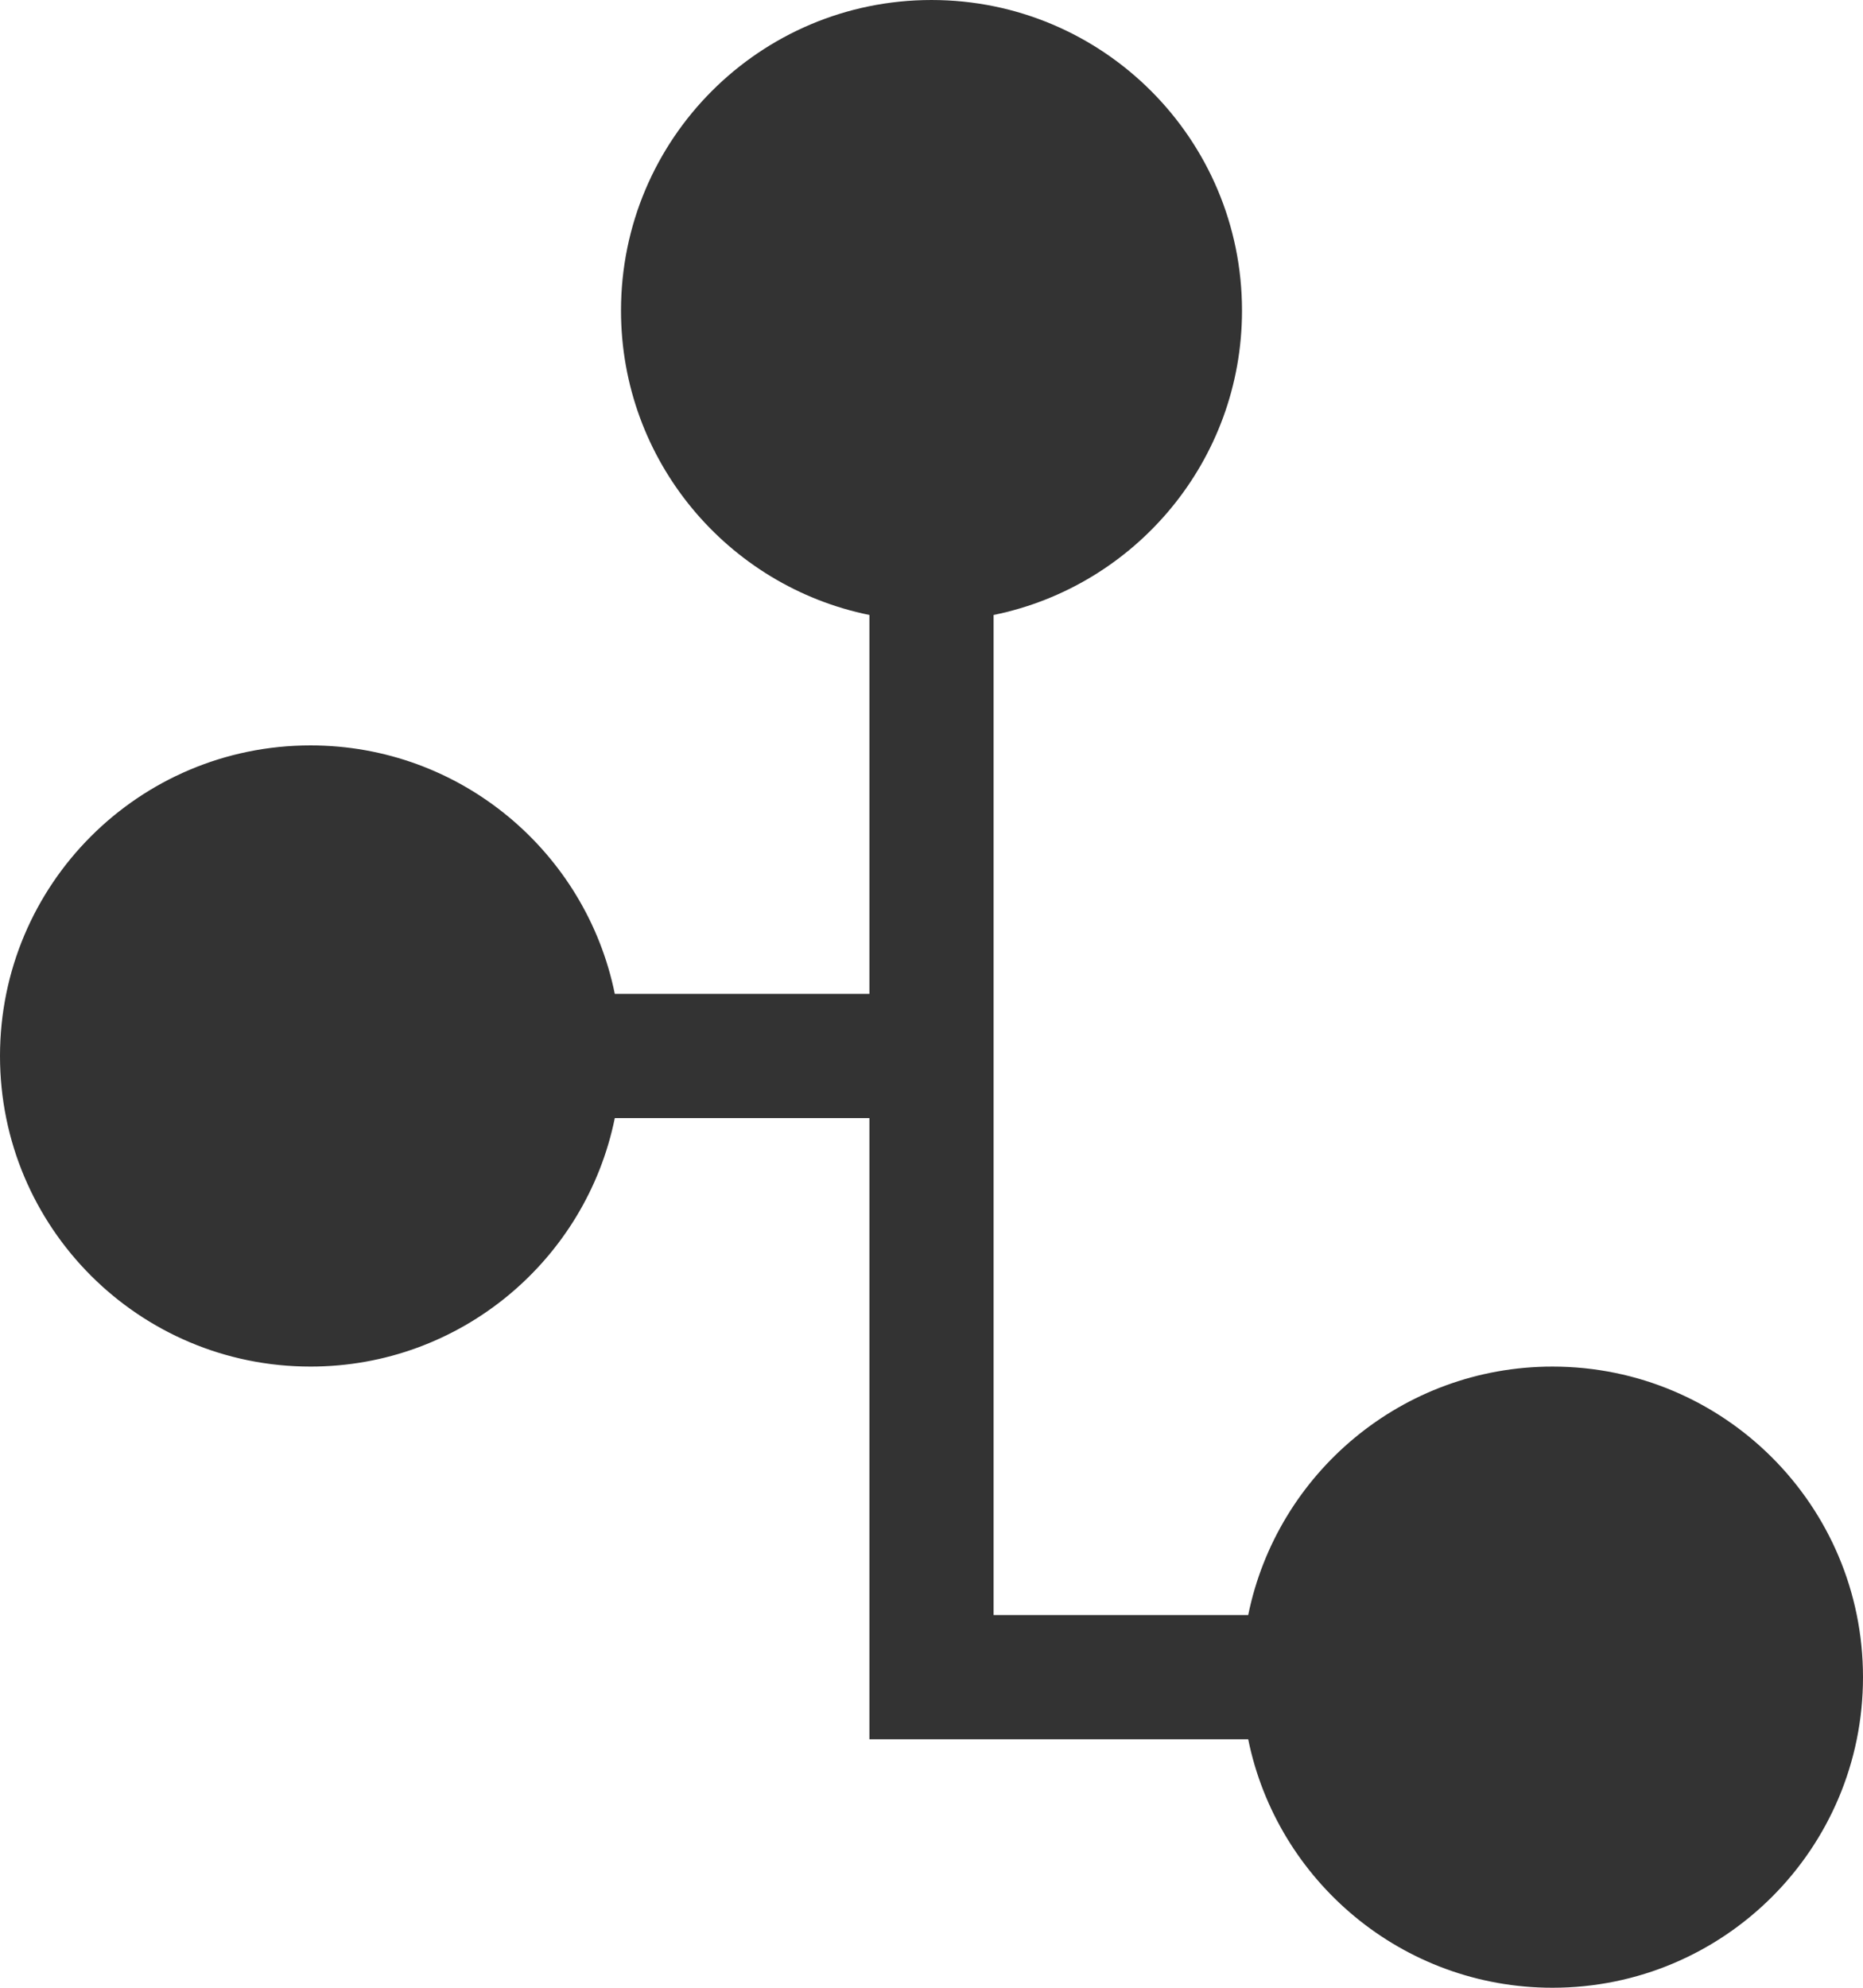 <?xml version="1.0" encoding="utf-8"?>
<!-- Generated by IcoMoon.io -->
<!DOCTYPE svg PUBLIC "-//W3C//DTD SVG 1.1//EN" "http://www.w3.org/Graphics/SVG/1.1/DTD/svg11.dtd">
<svg version="1.1" xmlns="http://www.w3.org/2000/svg" xmlns:xlink="http://www.w3.org/1999/xlink" width="15" height="16" viewBox="0 0 15 16">
<path fill="#333" d="M8 4.95v8.050h2.050c0.232-1.141 1.241-2 2.45-2 1.381 0 2.5 1.119 2.5 2.5s-1.119 2.5-2.5 2.5c-1.209 0-2.218-0.859-2.45-2v0h-3.050v-5h-2.050c-0.232 1.141-1.241 2-2.45 2-1.381 0-2.5-1.119-2.5-2.5s1.119-2.5 2.5-2.5c1.209 0 2.218 0.859 2.45 2h2.050v-3.050c-1.141-0.232-2-1.241-2-2.45 0-1.381 1.119-2.5 2.5-2.5s2.5 1.119 2.5 2.5c0 1.209-0.859 2.218-2 2.45z"></path>
</svg>
